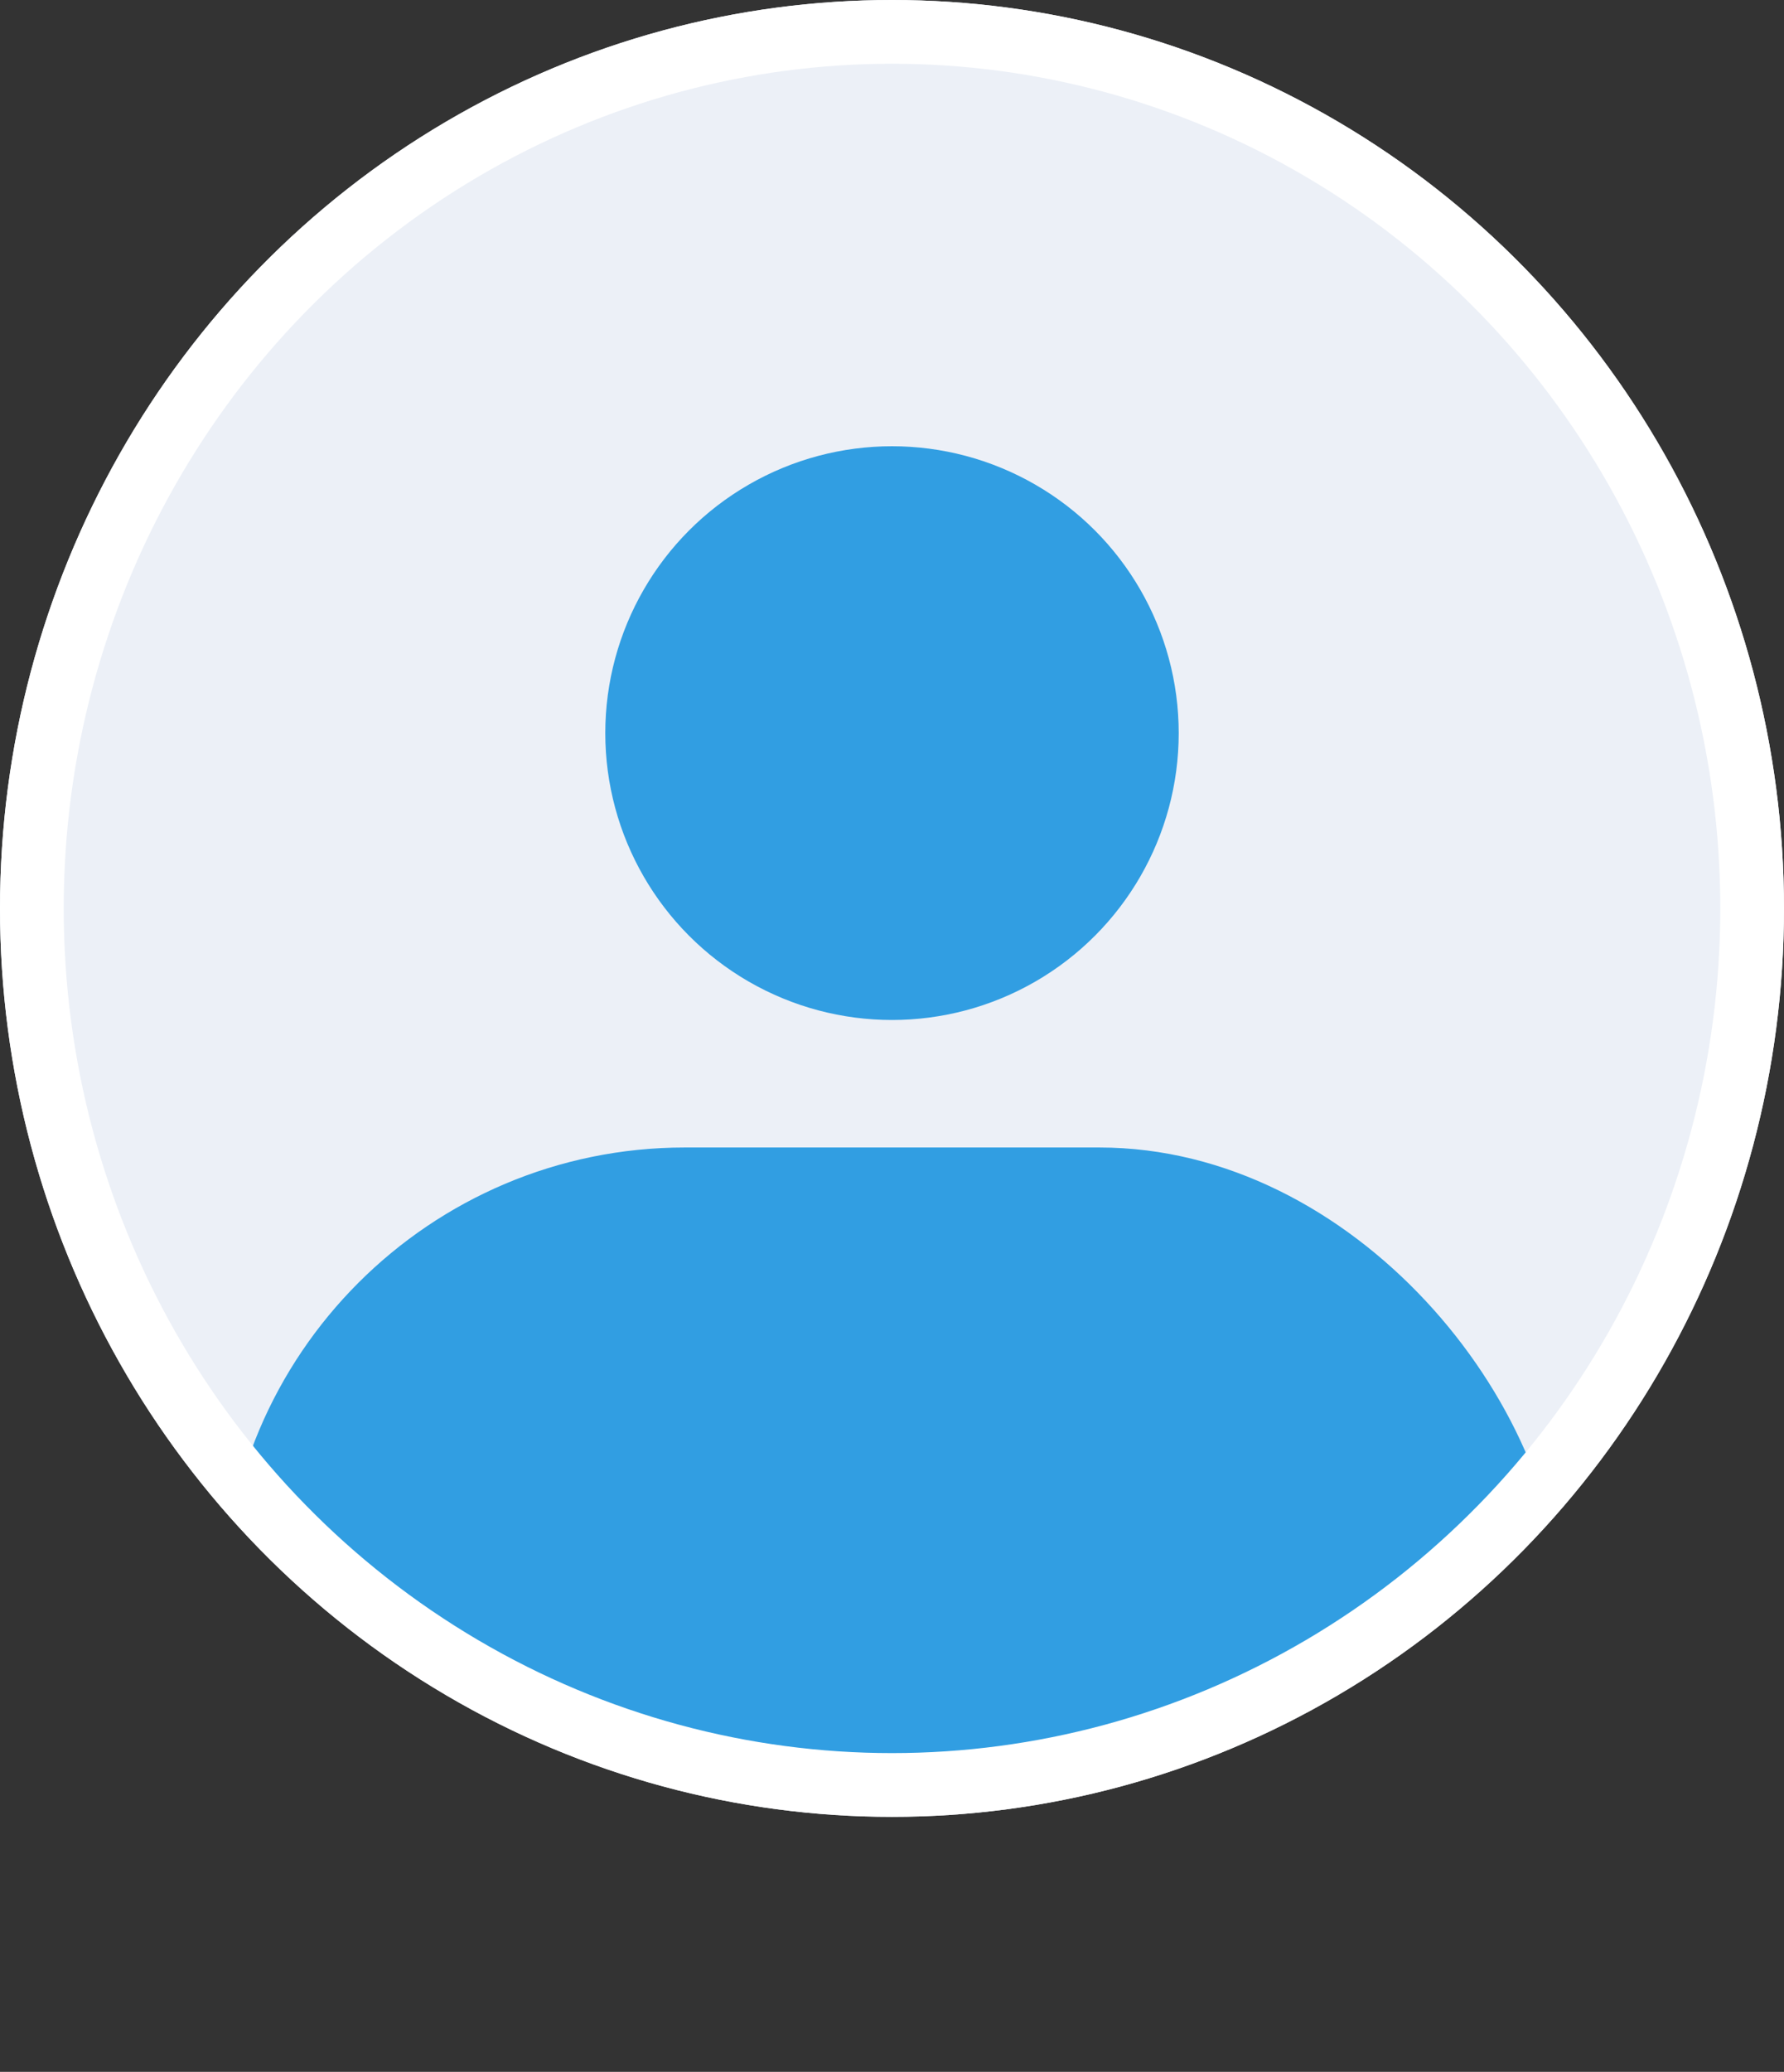 <svg xmlns="http://www.w3.org/2000/svg" xmlns:xlink="http://www.w3.org/1999/xlink" width="56" height="65" viewBox="0 0 56 65">
  <rect x="0" y="0" width="56" height="65" fill="#333333" stroke="none"/>
  <defs>
    <clipPath id="clip-path">
      <rect id="Rectangle_1657" data-name="Rectangle 1657" width="42" height="29" rx="14.5" transform="translate(0.124 -0.335)" fill="#319ee2"/>
    </clipPath>
  </defs>
  <g id="Group_2208" data-name="Group 2208" transform="translate(20874.221 -5402.116)">
    <ellipse id="Ellipse_528" data-name="Ellipse 528" cx="28" cy="28.5" rx="28" ry="28.5" transform="translate(-20874.221 5402.116)" fill="#ecf0f7"/>
    <circle id="Ellipse_527" data-name="Ellipse 527" cx="9" cy="9" r="9" transform="translate(-20855.221 5416.116)" fill="#319ee2"/>
    <g id="Mask_Group_70" data-name="Mask Group 70" transform="translate(-20867.344 5438.451)" clip-path="url(#clip-path)">
      <ellipse id="Ellipse_529" data-name="Ellipse 529" cx="28" cy="28.5" rx="28" ry="28.5" transform="translate(-6.876 -37.335)" fill="#319ee2"/>
    </g>
    <g id="Ellipse_530" data-name="Ellipse 530" transform="translate(-20874.221 5402.116)" fill="none" stroke="#fff" stroke-width="2">
      <ellipse cx="28" cy="28.5" rx="28" ry="28.5" stroke="none"/>
      <ellipse cx="28" cy="28.5" rx="27" ry="27.5" fill="none"/>
    </g>
  </g>
</svg>
